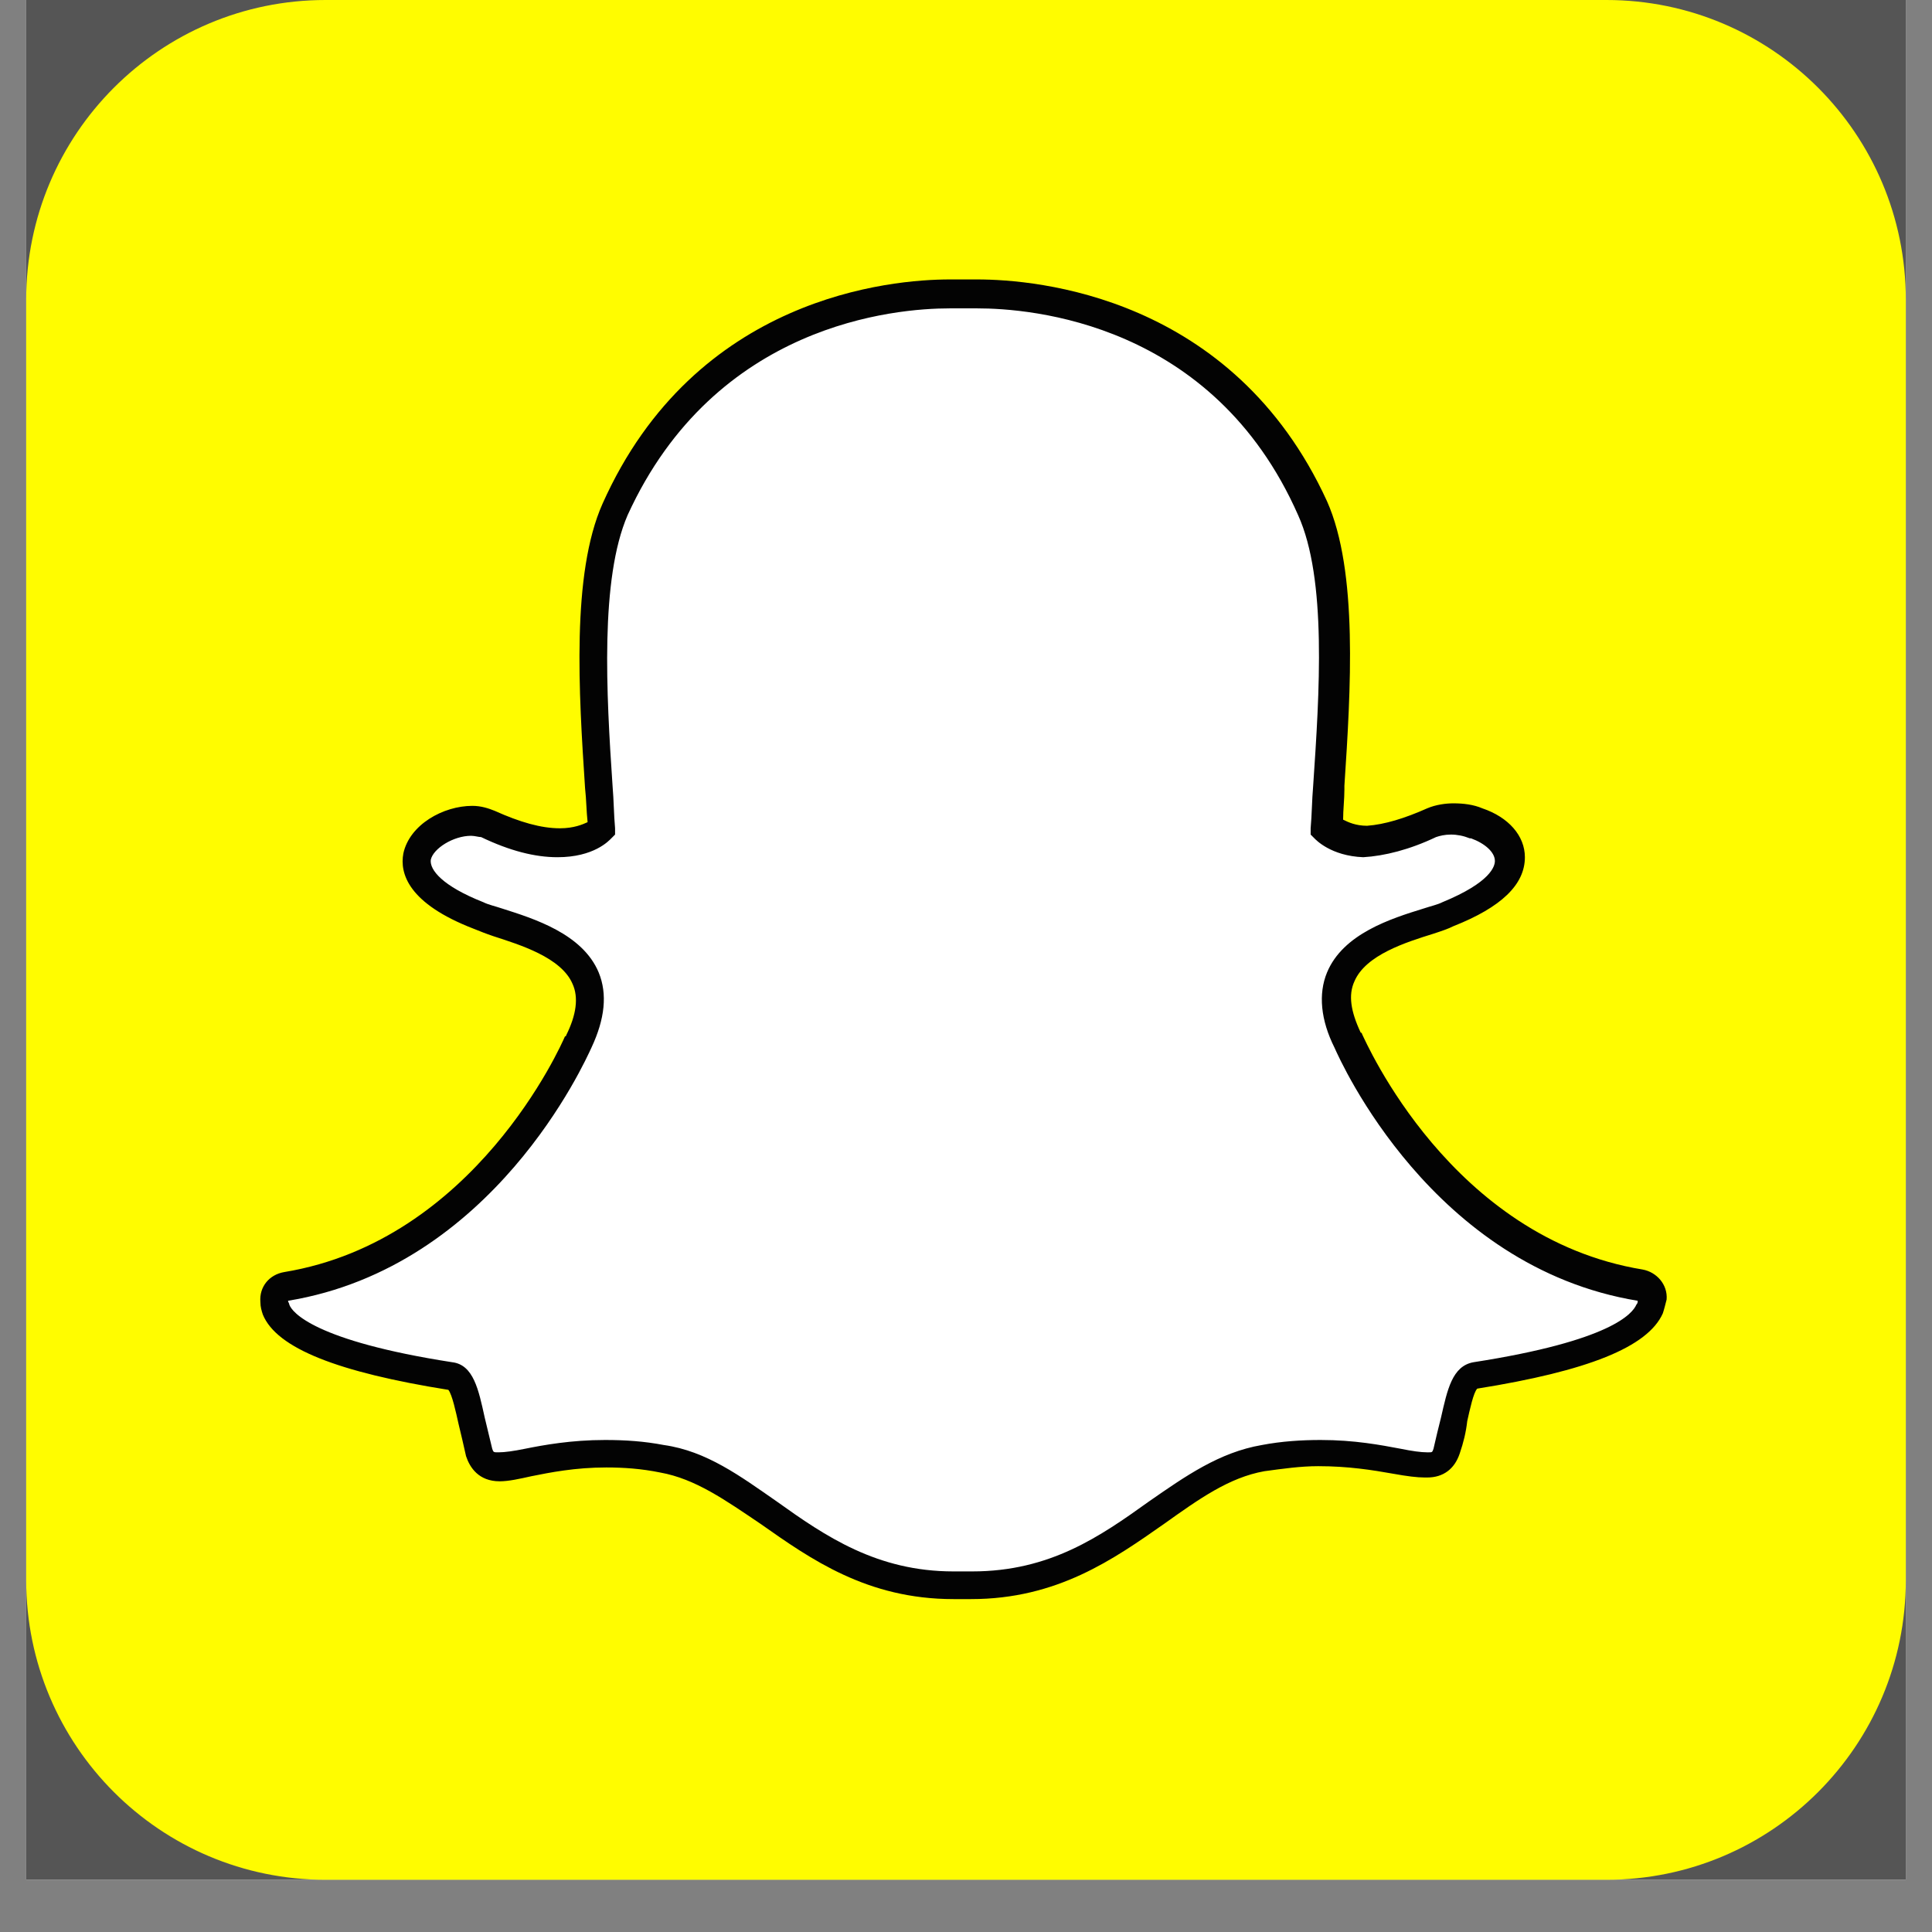 <svg xmlns="http://www.w3.org/2000/svg" xmlns:xlink="http://www.w3.org/1999/xlink" width="48" zoomAndPan="magnify" viewBox="0 0 36 36" height="48" preserveAspectRatio="xMidYMid meet" version="1.0"><rect x="0" y="0" width="36" height="36" fill="#808080" stroke="none"/><defs><clipPath id="d0a215830b"><path d="M 0.488 0 L 35.512 0 L 35.512 35.027 L 0.488 35.027 Z M 0.488 0 " clip-rule="nonzero"/></clipPath></defs><g clip-path="url(#d0a215830b)"><path fill="#ffffff" d="M 0.488 0 L 35.512 0 L 35.512 35.027 L 0.488 35.027 Z M 0.488 0 " fill-opacity="1" fill-rule="nonzero"/><path fill="#555555" d="M 0.488 0 L 35.512 0 L 35.512 35.027 L 0.488 35.027 Z M 0.488 0 " fill-opacity="1" fill-rule="nonzero"/><path fill="#fffc00" d="M 29.934 0 C 33.016 0 35.512 2.5 35.512 5.582 L 35.512 29.445 C 35.512 32.527 33.016 35.027 29.934 35.027 L 6.066 35.027 C 2.984 35.027 0.488 32.527 0.488 29.445 L 0.488 5.582 C 0.488 2.5 2.984 0 6.066 0 Z M 29.934 0 " fill-opacity="1" fill-rule="nonzero"/></g><path fill="#ffffff" d="M 18.141 29.562 C 18.07 29.562 18 29.562 17.953 29.562 C 17.906 29.562 17.859 29.562 17.836 29.562 C 16.32 29.562 15.34 28.863 14.402 28.207 C 13.75 27.742 13.145 27.32 12.418 27.203 C 12.07 27.133 11.719 27.109 11.367 27.109 C 10.762 27.109 10.27 27.203 9.922 27.273 C 9.711 27.32 9.523 27.344 9.383 27.344 C 9.242 27.344 9.078 27.32 9.008 27.086 C 8.941 26.879 8.918 26.691 8.871 26.504 C 8.754 26.012 8.684 25.711 8.473 25.688 C 6.066 25.312 5.367 24.801 5.227 24.449 C 5.203 24.402 5.203 24.355 5.18 24.285 C 5.18 24.145 5.273 24.027 5.414 24.004 C 9.125 23.398 10.785 19.613 10.855 19.453 C 10.855 19.453 10.855 19.453 10.855 19.43 C 11.09 18.961 11.133 18.562 10.996 18.238 C 10.738 17.629 9.922 17.375 9.359 17.211 C 9.219 17.164 9.102 17.117 8.988 17.094 C 7.891 16.648 7.797 16.207 7.844 15.996 C 7.914 15.598 8.426 15.344 8.848 15.344 C 8.965 15.344 9.055 15.363 9.148 15.41 C 9.641 15.645 10.082 15.762 10.48 15.762 C 11.02 15.762 11.25 15.527 11.273 15.504 C 11.25 15.25 11.25 14.992 11.227 14.711 C 11.113 12.961 10.973 10.789 11.531 9.527 C 13.191 5.793 16.715 5.512 17.766 5.512 C 17.789 5.512 18.234 5.512 18.234 5.512 L 18.305 5.512 C 19.355 5.512 22.879 5.793 24.539 9.527 C 25.098 10.766 24.957 12.961 24.844 14.711 L 24.844 14.781 C 24.82 15.016 24.82 15.273 24.797 15.48 C 24.82 15.504 25.027 15.715 25.52 15.738 C 25.895 15.715 26.312 15.598 26.758 15.387 C 26.898 15.32 27.035 15.32 27.152 15.32 C 27.316 15.32 27.457 15.344 27.598 15.41 C 27.973 15.551 28.203 15.809 28.227 16.066 C 28.227 16.324 28.043 16.719 27.082 17.094 C 26.992 17.141 26.852 17.164 26.734 17.211 C 26.172 17.375 25.355 17.652 25.098 18.238 C 24.957 18.562 25.004 18.961 25.238 19.43 C 25.238 19.43 25.238 19.43 25.238 19.453 C 25.309 19.613 26.969 23.398 30.68 24.004 C 30.82 24.027 30.914 24.145 30.914 24.285 C 30.914 24.332 30.891 24.379 30.867 24.449 C 30.703 24.801 30.027 25.312 27.621 25.688 C 27.434 25.711 27.34 25.965 27.223 26.504 C 27.176 26.691 27.129 26.902 27.082 27.086 C 27.035 27.273 26.922 27.344 26.734 27.344 L 26.711 27.344 C 26.594 27.344 26.406 27.32 26.172 27.273 C 25.777 27.203 25.309 27.109 24.727 27.109 C 24.375 27.109 24.023 27.133 23.676 27.203 C 22.949 27.32 22.344 27.766 21.691 28.207 C 20.617 28.863 19.656 29.562 18.141 29.562 Z M 18.141 29.562 " fill-opacity="1" fill-rule="nonzero"/><path fill="#030303" d="M 18.211 5.746 C 19.191 5.746 22.602 6 24.188 9.598 C 24.727 10.789 24.586 12.914 24.469 14.641 C 24.445 14.922 24.445 15.18 24.422 15.434 L 24.422 15.551 L 24.492 15.621 C 24.516 15.645 24.797 15.949 25.402 15.973 C 25.801 15.949 26.266 15.832 26.758 15.598 C 26.828 15.574 26.922 15.551 27.035 15.551 C 27.152 15.551 27.27 15.574 27.387 15.621 L 27.41 15.621 C 27.668 15.715 27.855 15.879 27.855 16.043 C 27.855 16.137 27.785 16.438 26.875 16.812 C 26.781 16.859 26.664 16.883 26.523 16.93 C 25.918 17.117 25.027 17.398 24.727 18.121 C 24.562 18.52 24.609 19.008 24.867 19.523 C 24.98 19.777 26.688 23.609 30.516 24.238 C 30.516 24.262 30.516 24.285 30.492 24.309 C 30.422 24.473 30.027 24.984 27.457 25.383 C 27.059 25.453 26.969 25.898 26.852 26.41 C 26.805 26.598 26.758 26.785 26.711 26.996 C 26.688 27.062 26.688 27.062 26.617 27.062 C 26.617 27.062 26.594 27.062 26.594 27.062 C 26.477 27.062 26.312 27.039 26.102 26.996 C 25.73 26.926 25.238 26.832 24.609 26.832 C 24.258 26.832 23.883 26.855 23.512 26.926 C 22.719 27.062 22.086 27.508 21.41 27.977 C 20.5 28.629 19.566 29.281 18.117 29.281 C 18.047 29.281 18 29.281 17.93 29.281 L 17.883 29.281 C 17.836 29.281 17.812 29.281 17.766 29.281 C 16.344 29.281 15.383 28.629 14.473 27.977 C 13.797 27.508 13.168 27.039 12.371 26.926 C 12 26.855 11.648 26.832 11.273 26.832 C 10.645 26.832 10.129 26.926 9.781 26.996 C 9.57 27.039 9.406 27.062 9.289 27.062 C 9.195 27.062 9.195 27.062 9.172 26.996 C 9.125 26.809 9.078 26.598 9.031 26.41 C 8.918 25.898 8.824 25.43 8.426 25.383 C 5.855 24.984 5.438 24.449 5.391 24.309 C 5.391 24.285 5.367 24.262 5.367 24.238 C 9.195 23.609 10.902 19.777 11.02 19.523 C 11.273 18.984 11.32 18.52 11.156 18.121 C 10.855 17.398 9.945 17.117 9.359 16.93 C 9.219 16.883 9.102 16.859 9.008 16.812 C 8.238 16.508 8.004 16.207 8.027 16.02 C 8.074 15.809 8.449 15.574 8.777 15.574 C 8.848 15.574 8.918 15.598 8.965 15.598 C 9.5 15.855 9.969 15.973 10.387 15.973 C 11.066 15.973 11.344 15.668 11.391 15.621 L 11.461 15.551 L 11.461 15.434 C 11.438 15.18 11.438 14.922 11.414 14.641 C 11.297 12.914 11.18 10.789 11.695 9.598 C 13.328 6.023 16.691 5.746 17.695 5.746 C 17.719 5.746 18.164 5.746 18.164 5.746 C 18.188 5.746 18.211 5.746 18.211 5.746 M 18.211 5.207 C 18.188 5.207 18.164 5.207 18.141 5.207 C 18.141 5.207 17.719 5.207 17.695 5.207 C 16.621 5.207 12.957 5.512 11.227 9.387 C 10.645 10.695 10.785 12.914 10.902 14.688 C 10.926 14.898 10.926 15.109 10.949 15.32 C 10.855 15.363 10.691 15.434 10.434 15.434 C 10.082 15.434 9.688 15.32 9.219 15.109 C 9.102 15.062 8.965 15.016 8.801 15.016 C 8.262 15.016 7.633 15.363 7.516 15.902 C 7.445 16.277 7.609 16.836 8.824 17.305 C 8.941 17.352 9.055 17.398 9.195 17.445 C 9.688 17.605 10.457 17.84 10.668 18.332 C 10.785 18.586 10.738 18.914 10.551 19.289 C 10.551 19.289 10.551 19.312 10.527 19.312 C 10.457 19.477 8.848 23.117 5.297 23.703 C 5.016 23.75 4.828 23.98 4.852 24.262 C 4.852 24.355 4.875 24.426 4.898 24.496 C 5.156 25.125 6.301 25.57 8.355 25.898 C 8.426 25.988 8.496 26.316 8.543 26.527 C 8.59 26.715 8.637 26.926 8.684 27.133 C 8.754 27.344 8.918 27.602 9.312 27.602 C 9.477 27.602 9.688 27.555 9.898 27.508 C 10.246 27.438 10.715 27.344 11.297 27.344 C 11.625 27.344 11.953 27.367 12.301 27.438 C 12.957 27.555 13.516 27.953 14.172 28.395 C 15.105 29.051 16.156 29.797 17.766 29.797 C 17.812 29.797 17.859 29.797 17.906 29.797 C 17.953 29.797 18.023 29.797 18.094 29.797 C 19.703 29.797 20.754 29.051 21.691 28.395 C 22.344 27.93 22.902 27.531 23.559 27.414 C 23.906 27.367 24.234 27.32 24.562 27.32 C 25.121 27.32 25.566 27.391 25.961 27.461 C 26.219 27.508 26.406 27.531 26.547 27.531 L 26.594 27.531 C 26.898 27.531 27.105 27.367 27.199 27.086 C 27.27 26.879 27.316 26.691 27.34 26.48 C 27.387 26.27 27.457 25.941 27.527 25.875 C 29.582 25.547 30.703 25.102 30.984 24.473 C 31.008 24.402 31.031 24.309 31.055 24.215 C 31.078 23.934 30.867 23.703 30.609 23.656 C 27.035 23.07 25.449 19.406 25.379 19.266 C 25.379 19.266 25.379 19.242 25.355 19.242 C 25.168 18.844 25.121 18.539 25.238 18.285 C 25.449 17.793 26.195 17.559 26.711 17.398 C 26.852 17.352 26.992 17.305 27.082 17.258 C 27.973 16.906 28.414 16.484 28.414 15.973 C 28.414 15.574 28.109 15.227 27.621 15.062 C 27.457 14.992 27.27 14.969 27.082 14.969 C 26.945 14.969 26.758 14.992 26.594 15.062 C 26.172 15.25 25.801 15.363 25.473 15.387 C 25.262 15.387 25.121 15.32 25.027 15.273 C 25.027 15.086 25.051 14.898 25.051 14.711 L 25.051 14.641 C 25.168 12.867 25.309 10.648 24.727 9.34 C 22.973 5.512 19.309 5.207 18.211 5.207 Z M 18.211 5.207 " fill-opacity="1" fill-rule="nonzero"/></svg>
